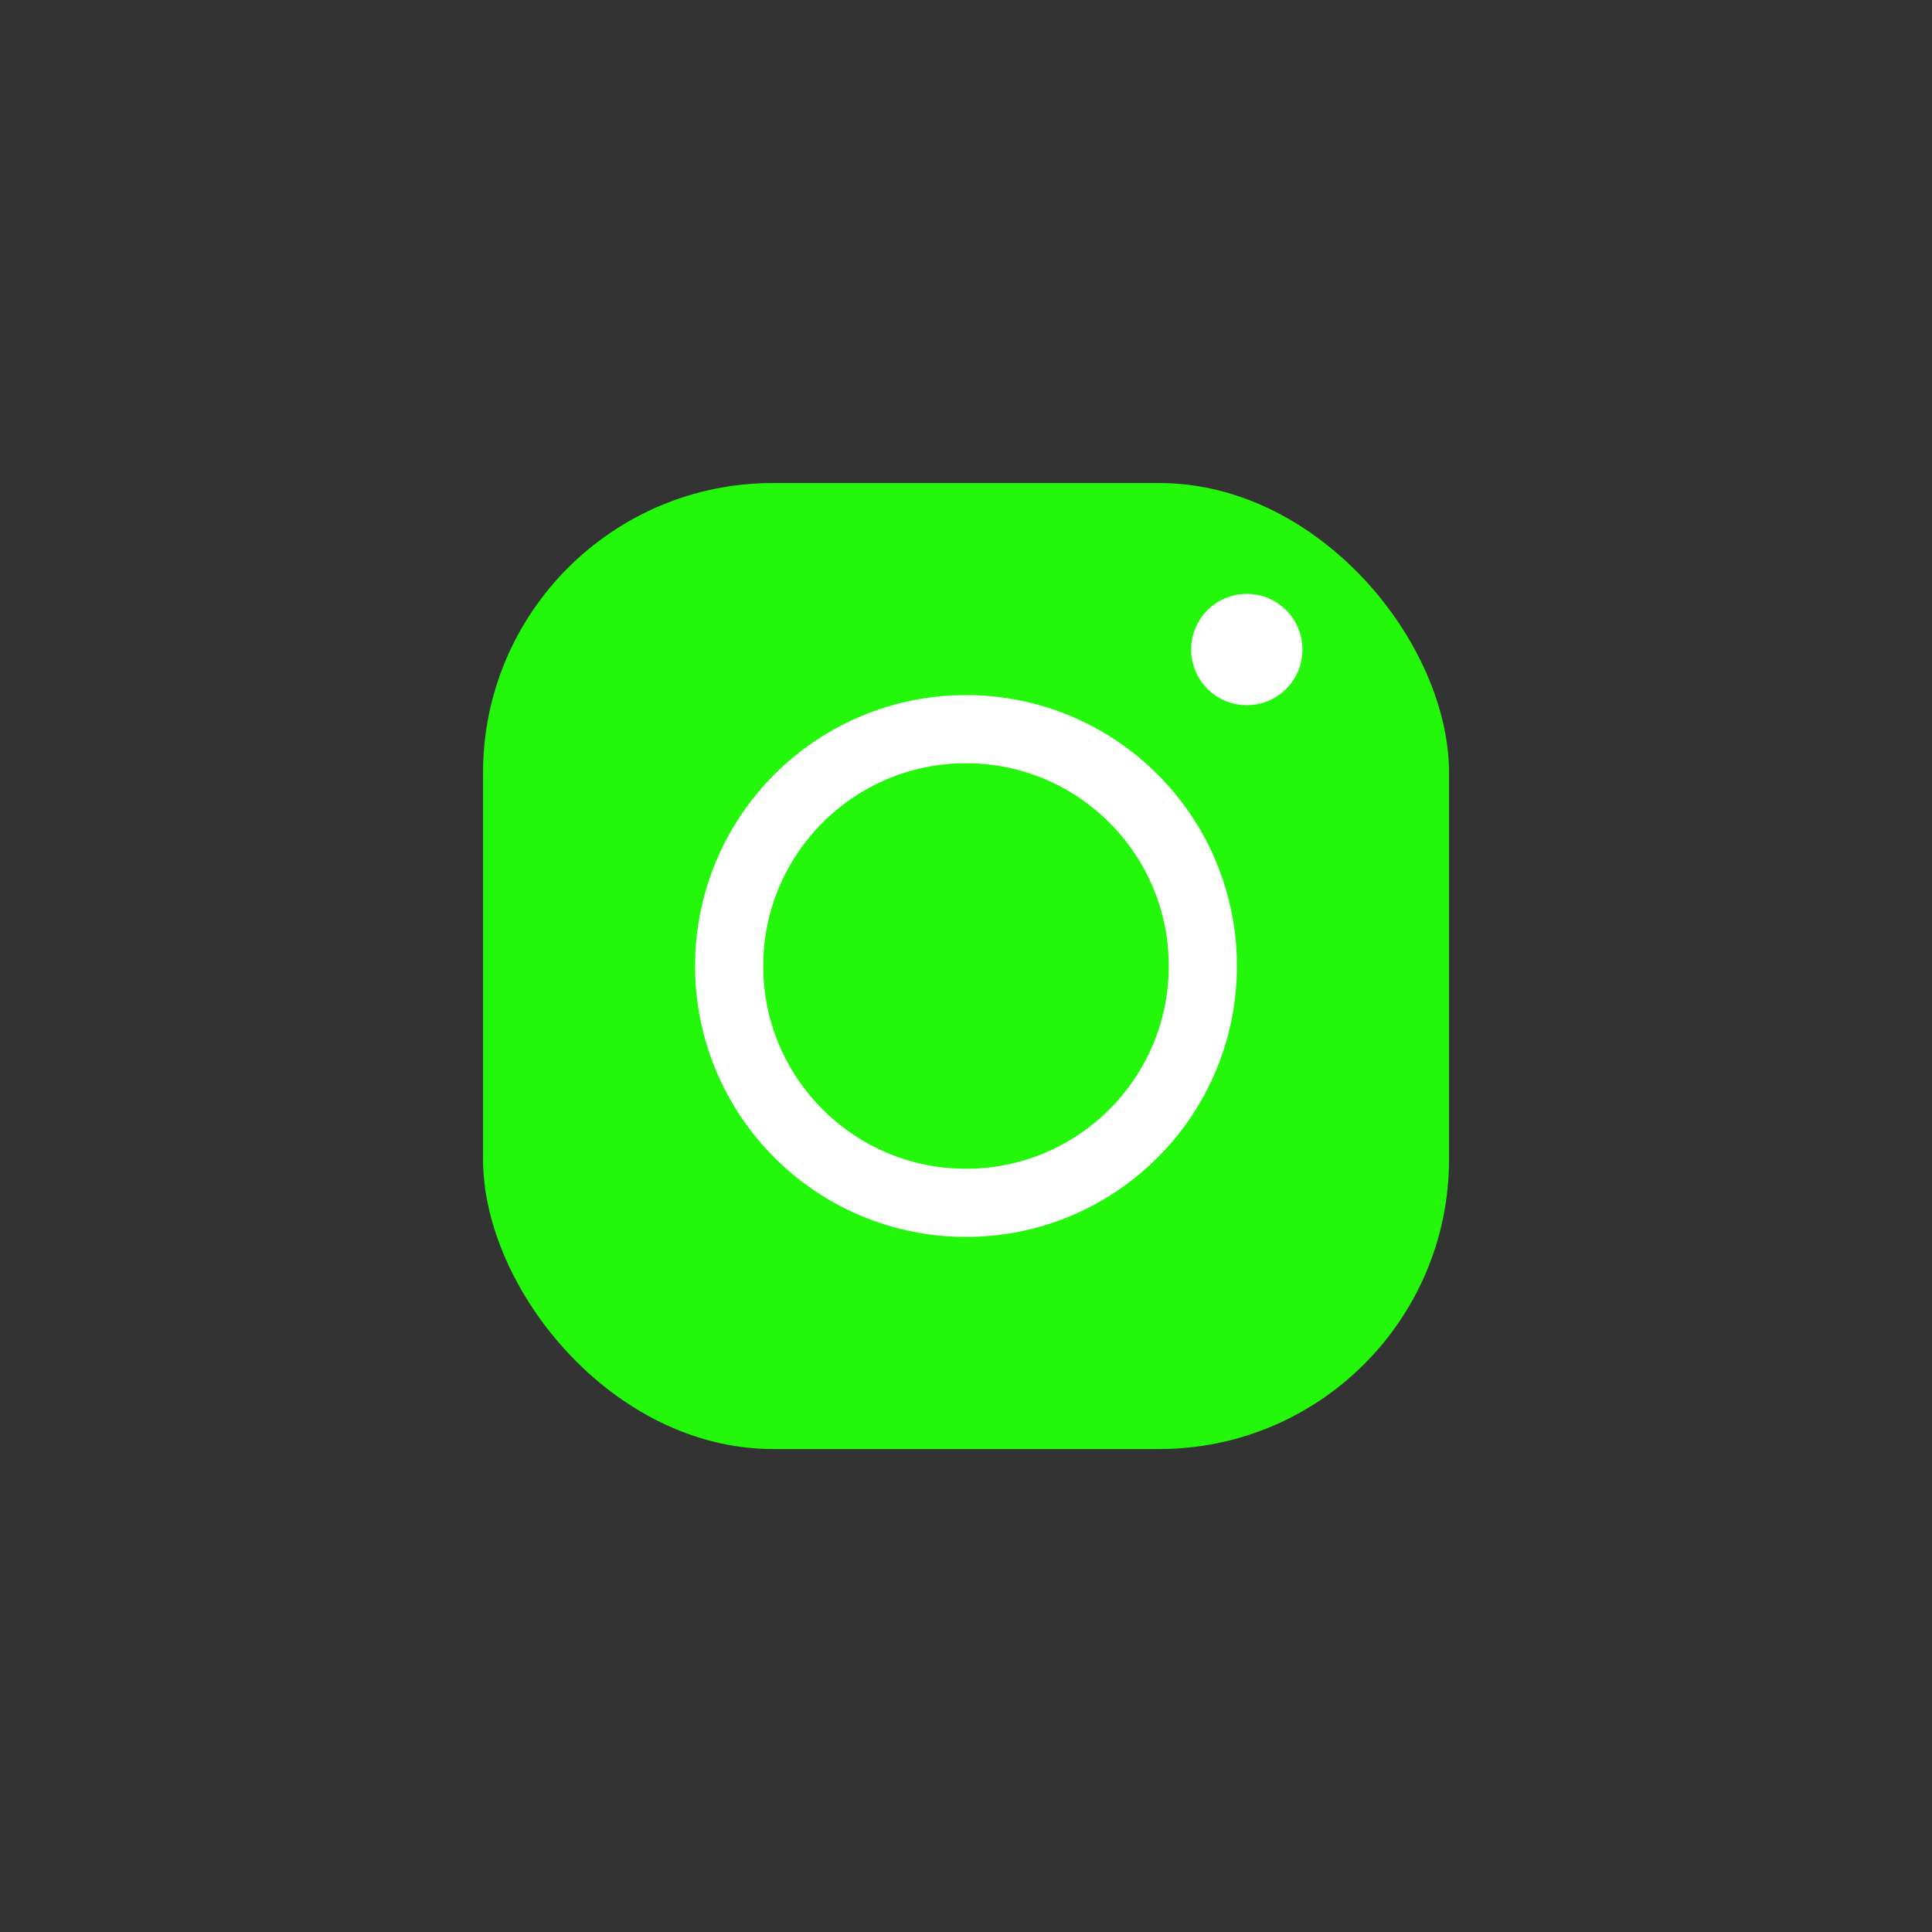 <?xml version="1.0" encoding="UTF-8"?>
<svg id="Calque_1" data-name="Calque 1" xmlns="http://www.w3.org/2000/svg" viewBox="0 0 283.46 283.46">
  <rect x="0" y="0" width="283.46" height="283.46" fill="#333333" stroke="none"/>
  <defs>
    <style>
      .cls-1 {
        fill: #fff;
        stroke-width: 5px;
      }

      .cls-1, .cls-2 {
        stroke: #fff;
        stroke-miterlimit: 10;
      }

      .cls-2 {
        stroke-width: 10px;
      }

      .cls-2, .cls-3 {
        fill: #23F80B;
      }
    </style>
  </defs>
  <rect class="cls-3" x="70.87" y="70.87" width="141.73" height="141.73" rx="42.52" ry="42.52"/>
  <circle class="cls-2" cx="141.73" cy="141.73" r="34.75"/>
  <circle class="cls-1" cx="182.93" cy="95.3" r="5.67"/>
</svg>
